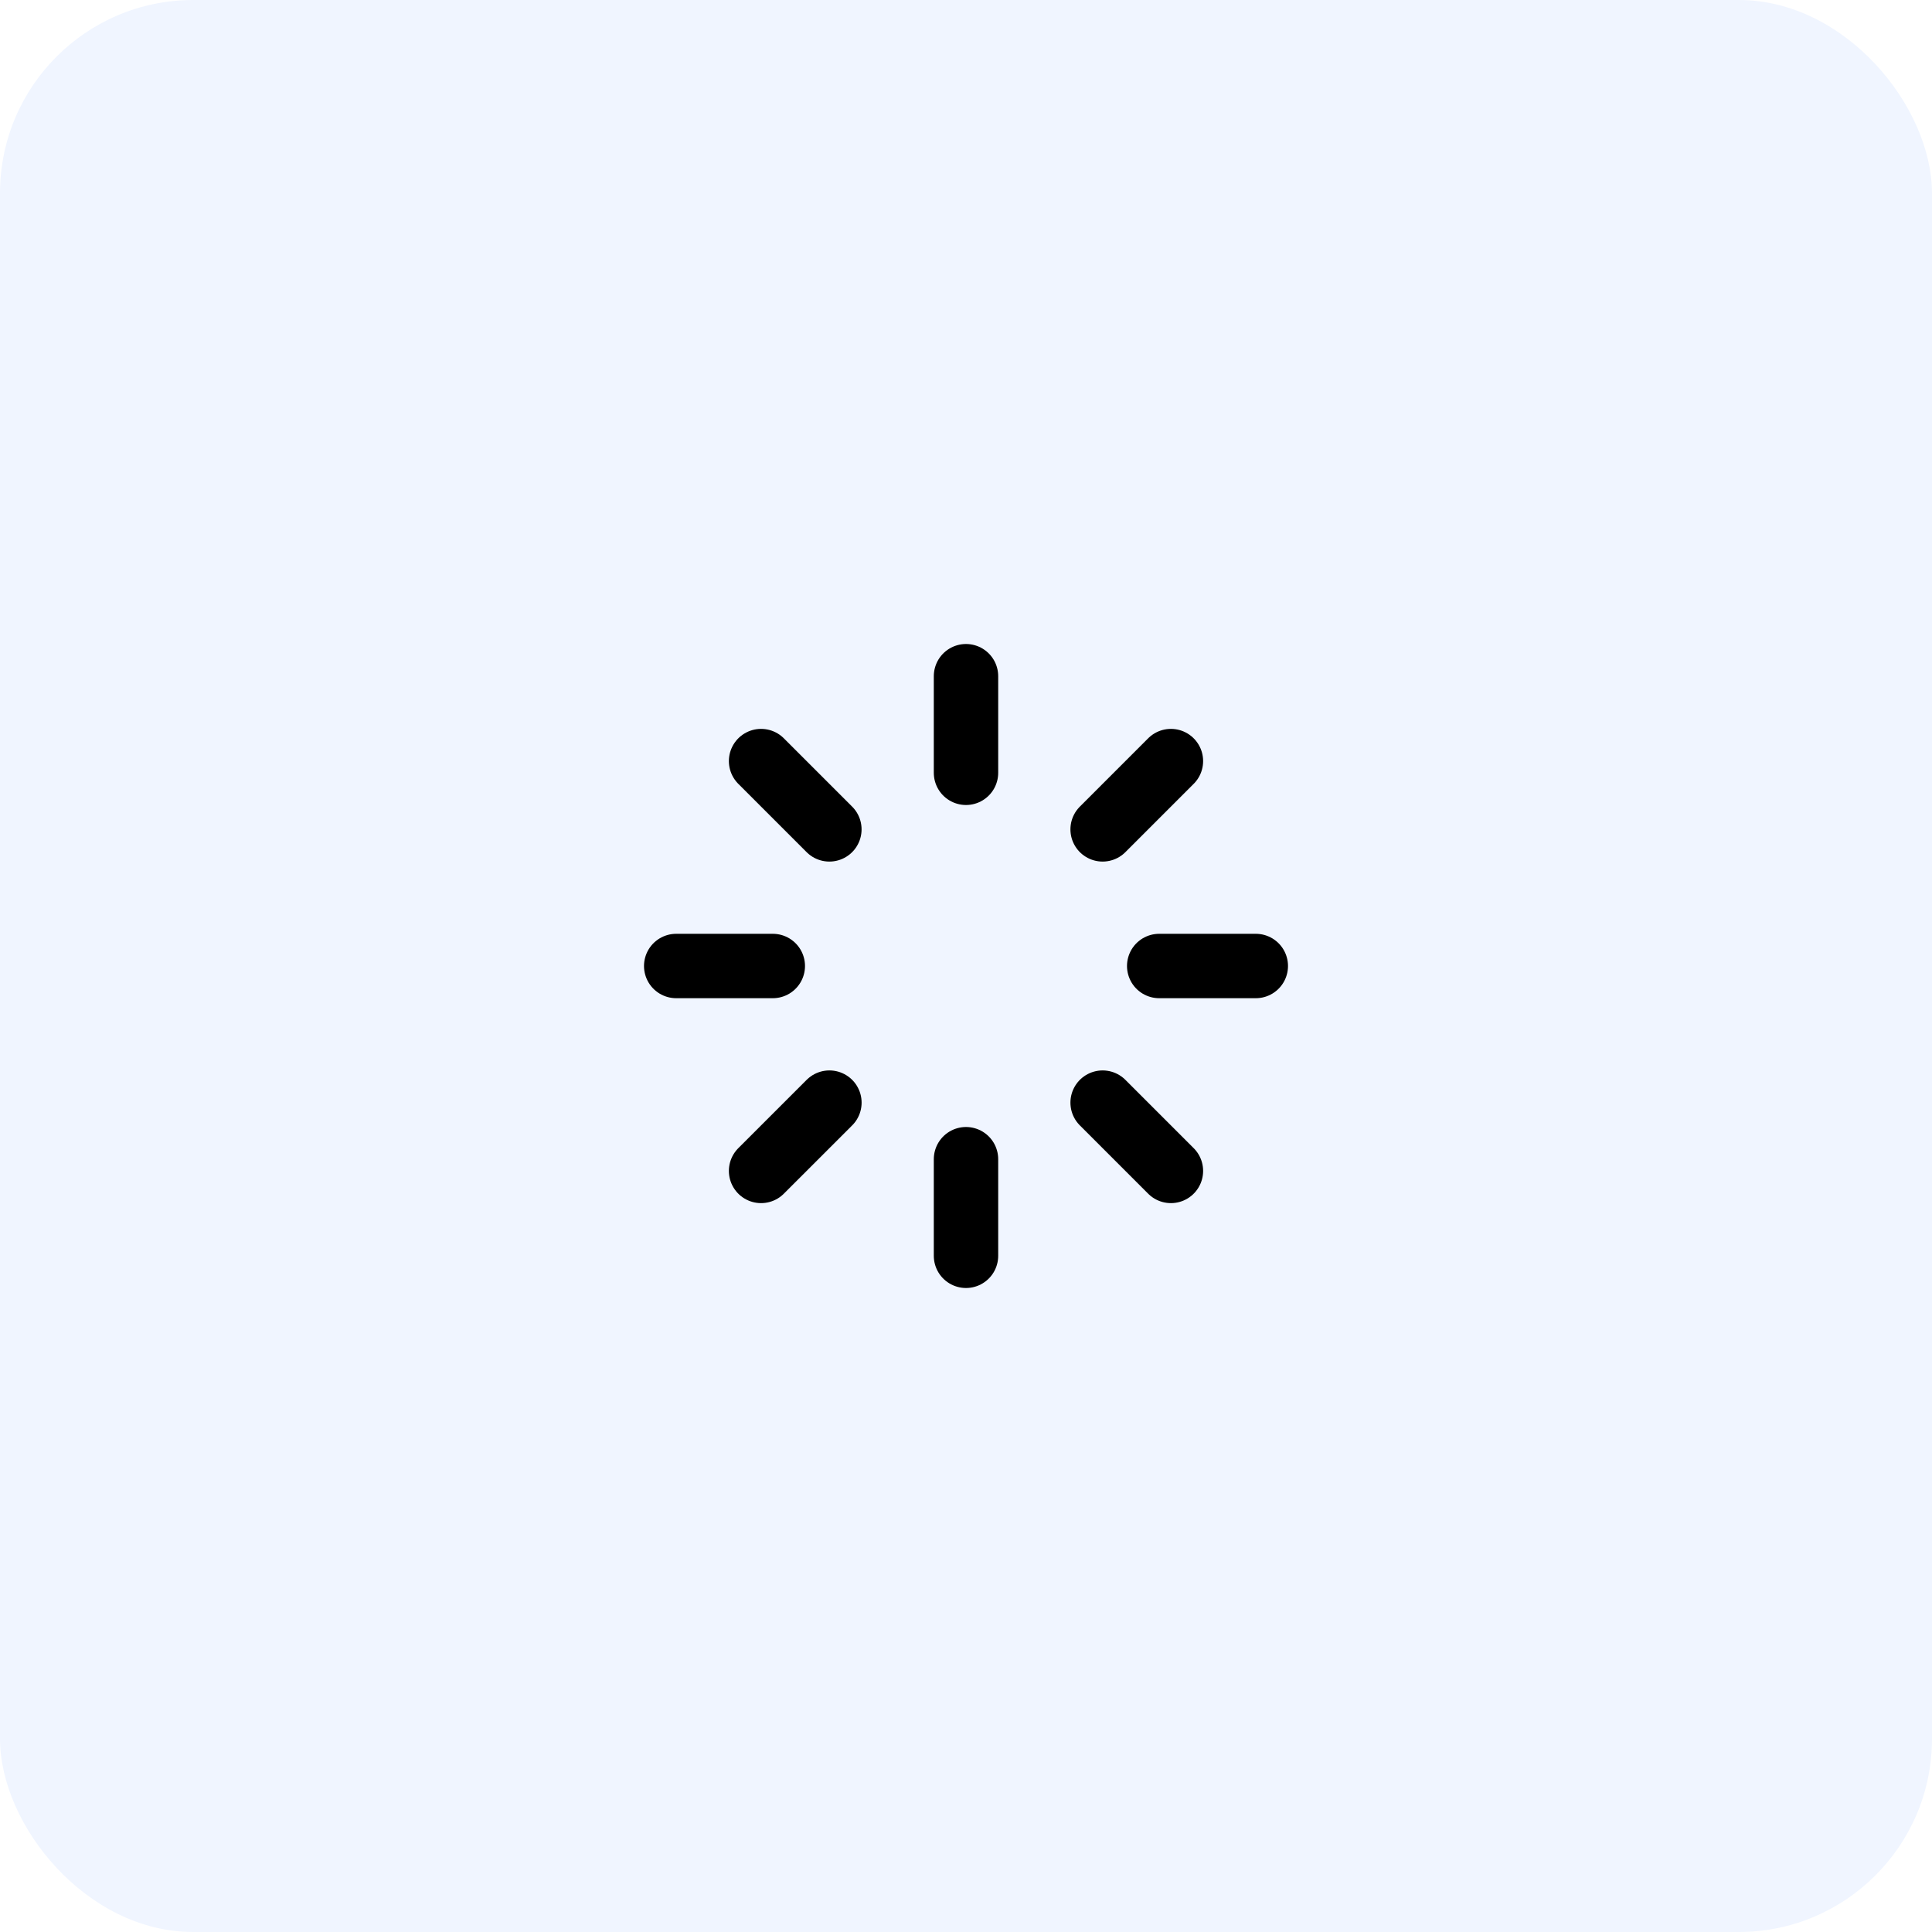 <svg width="60" height="60" viewBox="0 0 60 60" fill="none" xmlns="http://www.w3.org/2000/svg">
<rect width="60" height="60" fill="#1E1E1E"/>
<g clip-path="url(#clip0_0_1)">
<rect width="1440" height="3408" transform="translate(-274 -1385)" fill="white"/>
<rect x="-274" y="-411" width="1440" height="716" fill="#F0F5FF"/>
<rect x="-16.5" y="-9.5" width="215" height="182" rx="10.5" fill="white" stroke="#ECECEC"/>
<rect width="60" height="60" rx="6" fill="#F0F5FF"/>
<path d="M30 21L30 24" stroke="black" stroke-width="2" stroke-linecap="round" stroke-linejoin="round"/>
<path d="M39 30L36 30" stroke="black" stroke-width="2" stroke-linecap="round" stroke-linejoin="round"/>
<path d="M30 39L30 36" stroke="black" stroke-width="2" stroke-linecap="round" stroke-linejoin="round"/>
<path d="M21 30L24 30" stroke="black" stroke-width="2" stroke-linecap="round" stroke-linejoin="round"/>
<path d="M23.636 23.636L25.757 25.757" stroke="black" stroke-width="2" stroke-linecap="round" stroke-linejoin="round"/>
<path d="M36.364 23.636L34.243 25.757" stroke="black" stroke-width="2" stroke-linecap="round" stroke-linejoin="round"/>
<path d="M36.364 36.364L34.243 34.243" stroke="black" stroke-width="2" stroke-linecap="round" stroke-linejoin="round"/>
<path d="M23.636 36.364L25.758 34.243" stroke="black" stroke-width="2" stroke-linecap="round" stroke-linejoin="round"/>
</g>
<defs>
<clipPath id="clip0_0_1">
<rect width="1440" height="3408" fill="white" transform="translate(-274 -1385)"/>
</clipPath>
</defs>
</svg>
